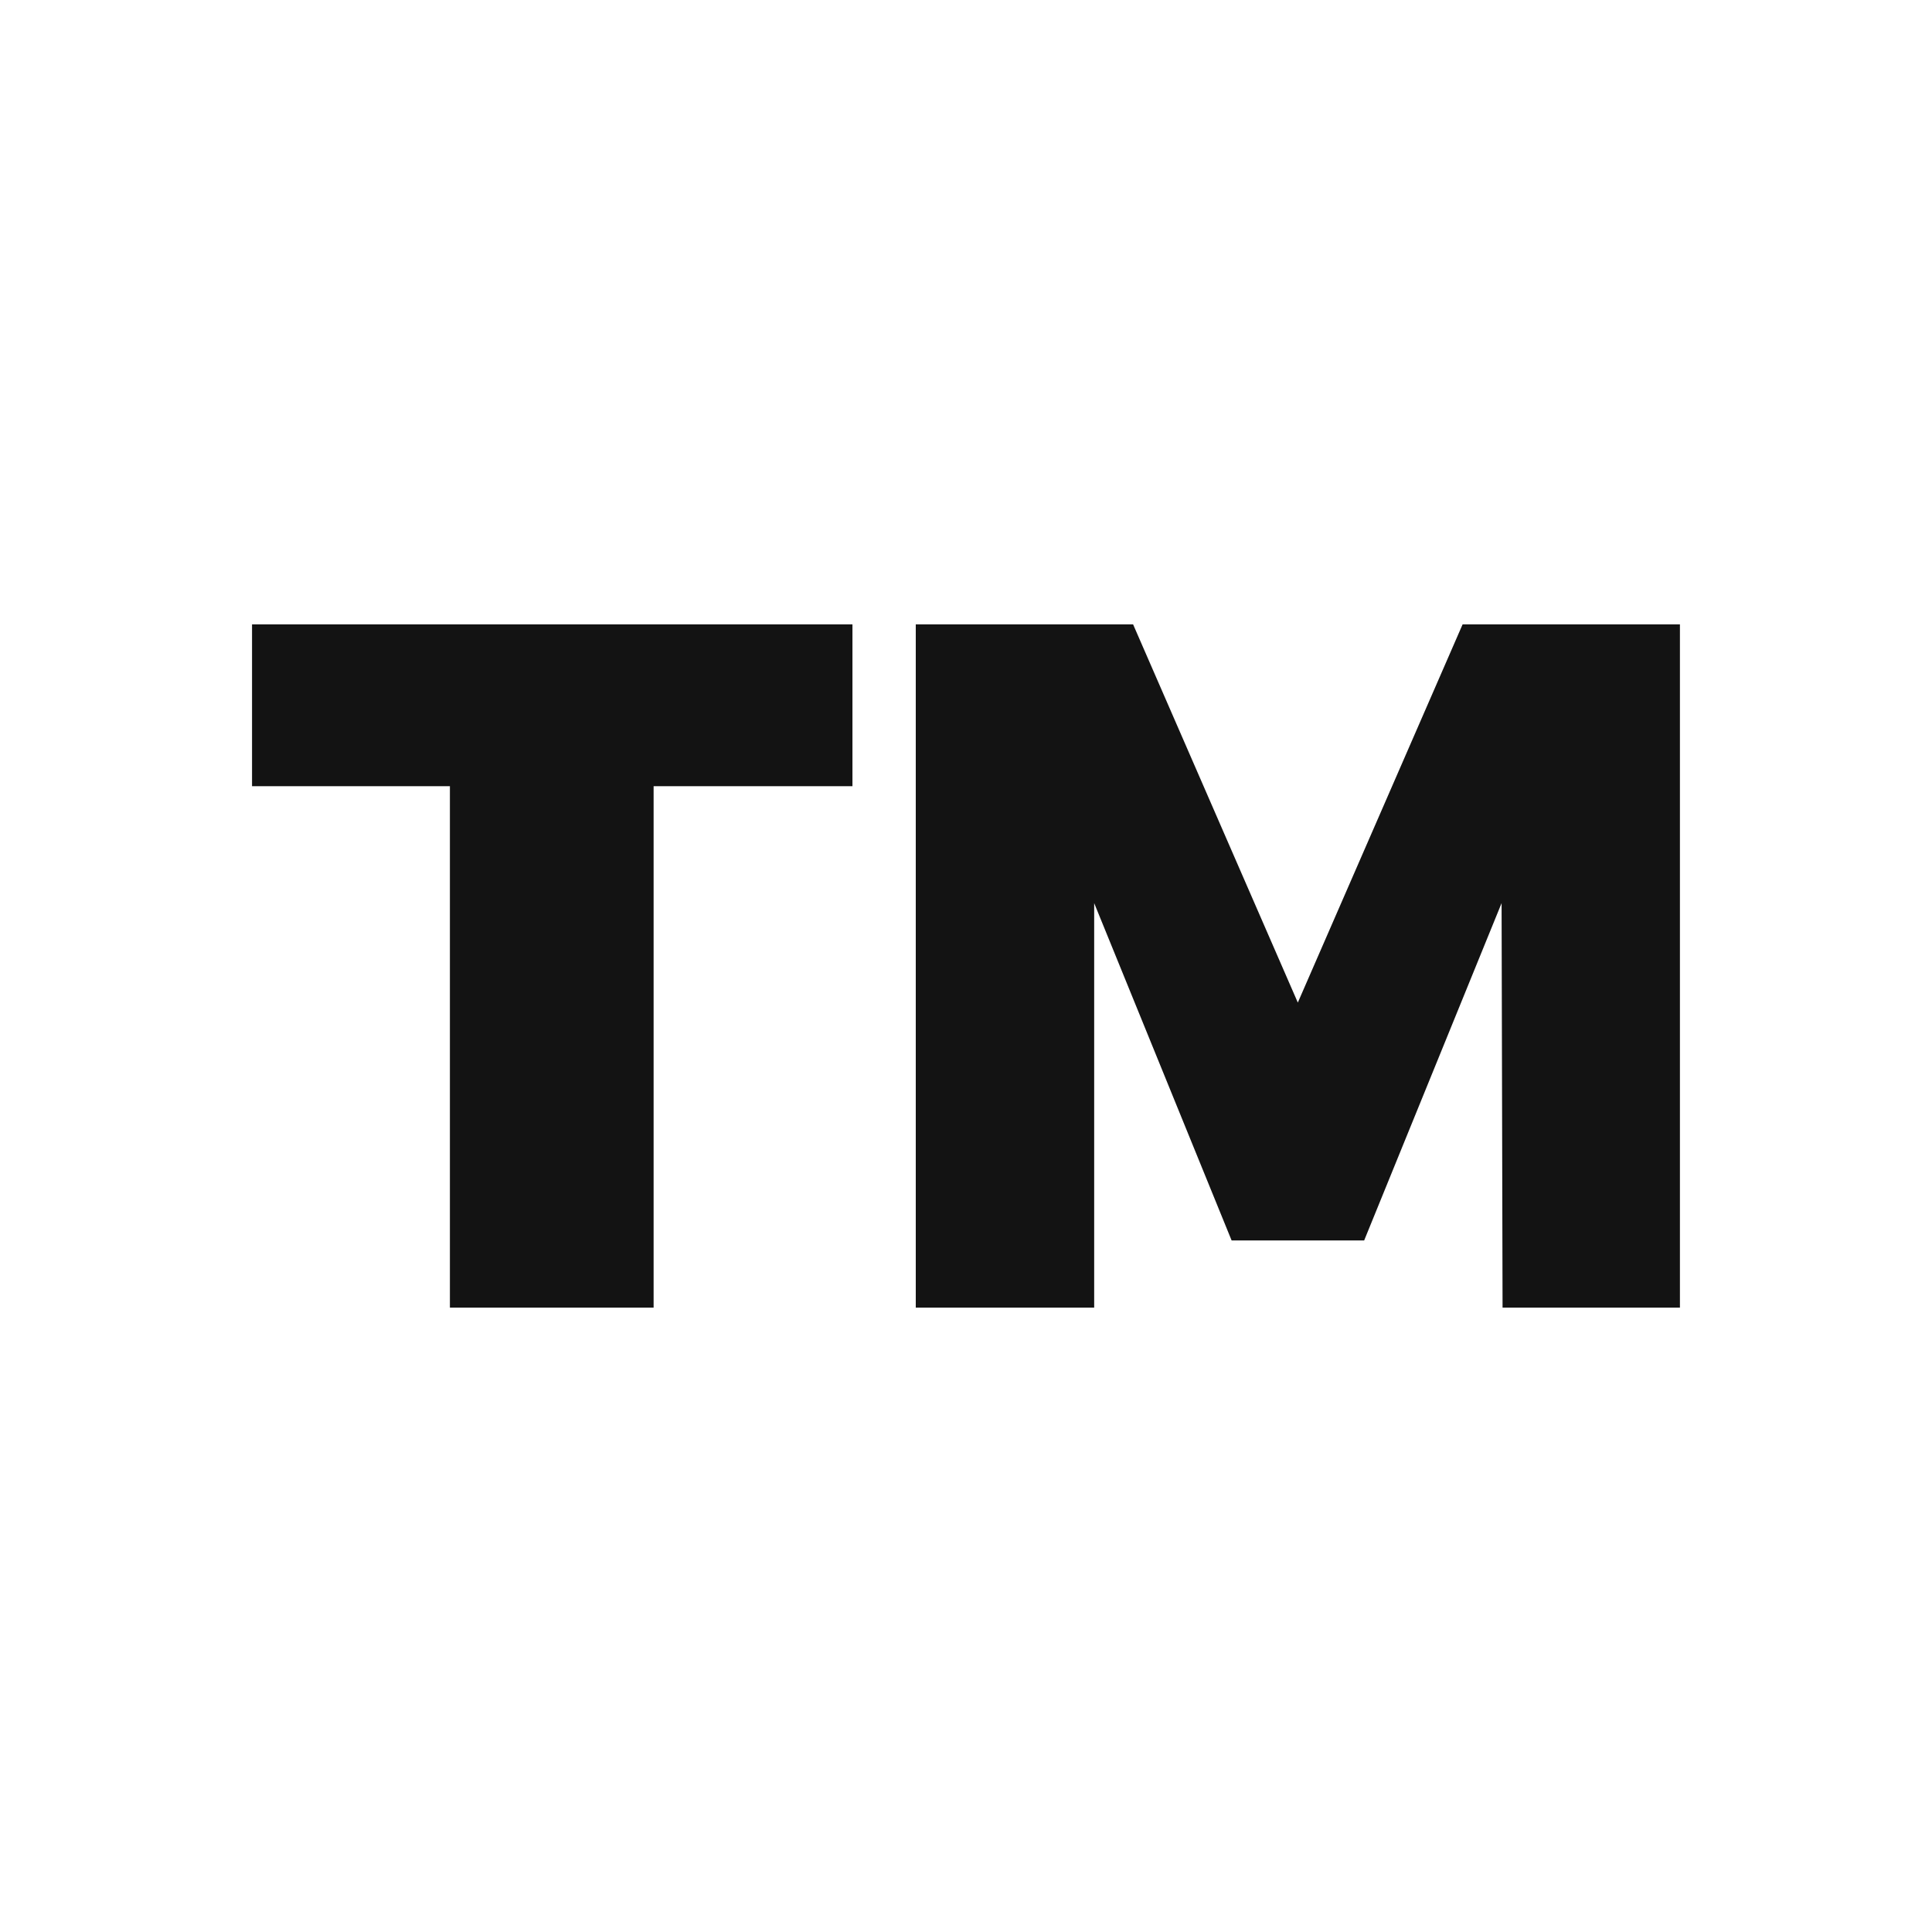 <svg id="Layer_1" data-name="Layer 1" xmlns="http://www.w3.org/2000/svg" viewBox="0 0 595.61 595.61"><defs><style>.cls-1{fill:#131313;}</style></defs><title>mt icons</title><path class="cls-1" d="M201.5,242.37V403.12H138.7V242.37h-61V192.49H262.8v49.88Z"/><path class="cls-1" d="M463.22,403.12l-.3-124.7-42.37,104H379.69l-42.37-104v124.7h-55V192.49h67l50.78,116.59L450.9,192.49h67V403.12Z"/></svg>